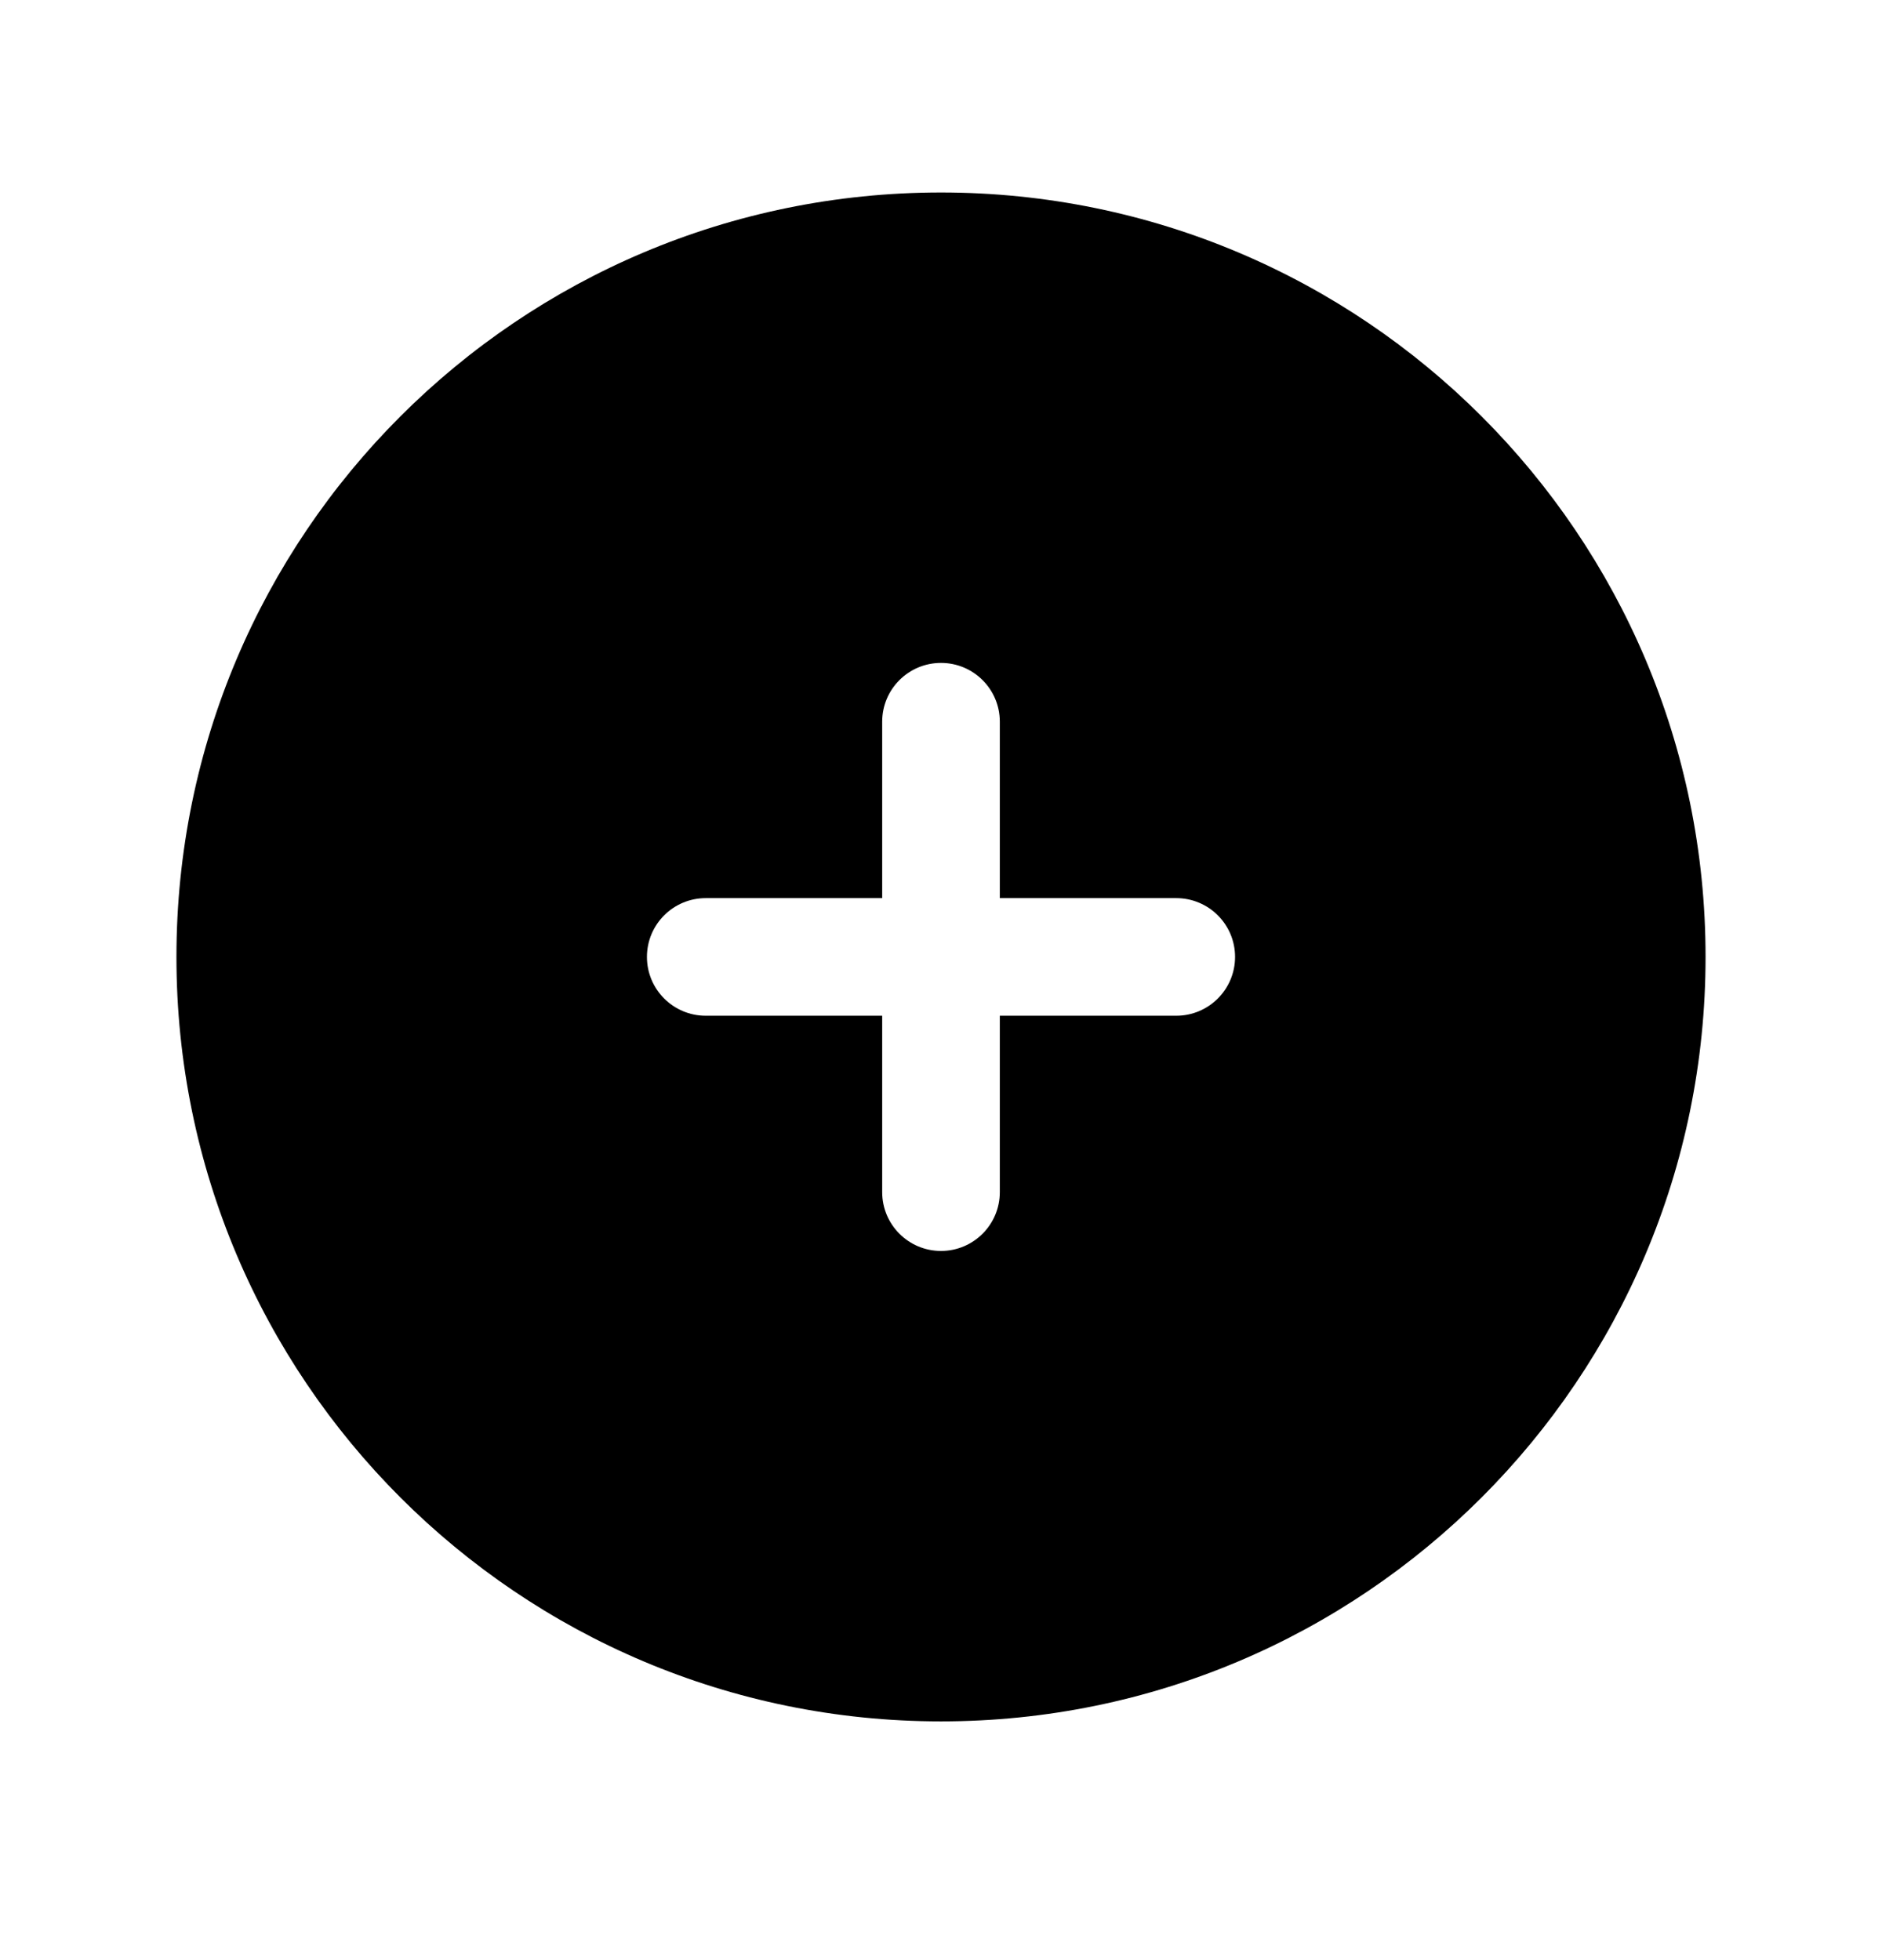 <svg width="24" height="25" viewBox="0 0 24 25" fill="none" xmlns="http://www.w3.org/2000/svg">
<path fill-rule="evenodd" clip-rule="evenodd" d="M12 2.455C6.615 2.455 2.25 6.82 2.25 12.205C2.25 17.589 6.615 21.955 12 21.955C17.385 21.955 21.75 17.589 21.75 12.205C21.75 6.82 17.385 2.455 12 2.455ZM12.75 9.205C12.75 8.79 12.414 8.455 12 8.455C11.586 8.455 11.25 8.79 11.25 9.205V11.455H9C8.586 11.455 8.25 11.79 8.25 12.205C8.25 12.619 8.586 12.955 9 12.955H11.25V15.205C11.25 15.619 11.586 15.955 12 15.955C12.414 15.955 12.75 15.619 12.75 15.205V12.955H15C15.414 12.955 15.75 12.619 15.75 12.205C15.75 11.79 15.414 11.455 15 11.455H12.75V9.205Z" fill="black"/>
</svg>
